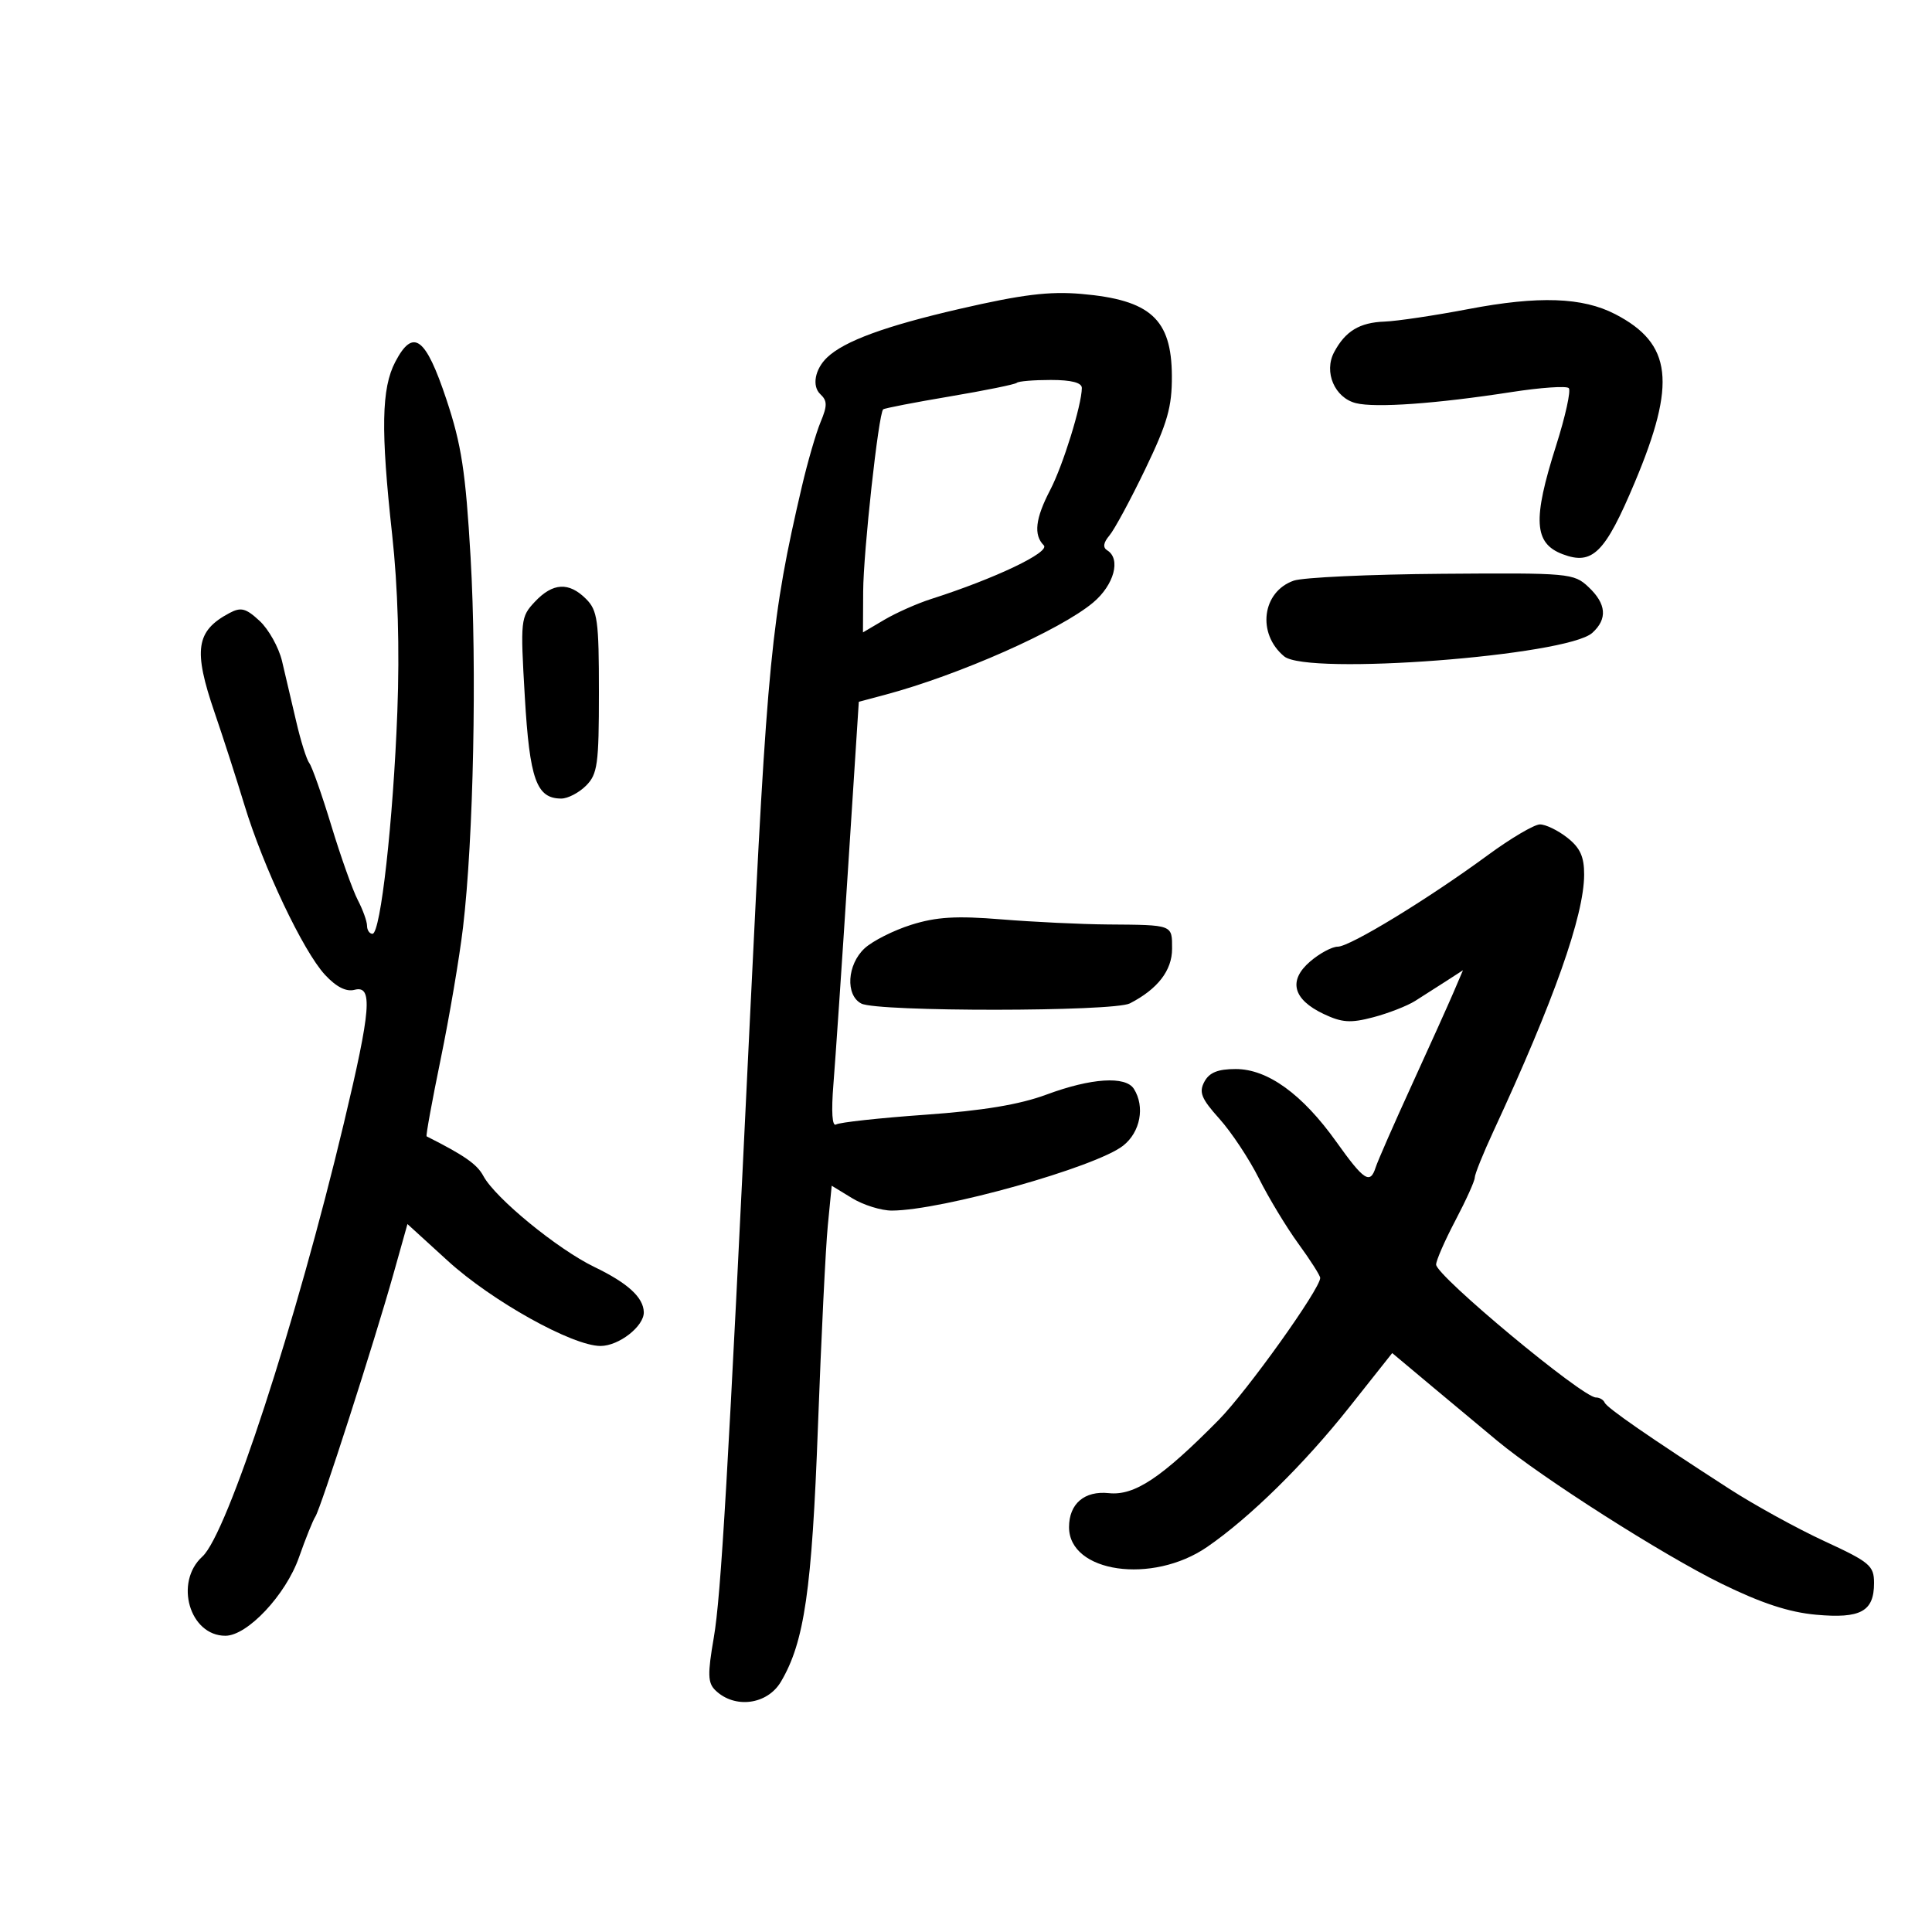 <svg xmlns="http://www.w3.org/2000/svg" width="300" height="300" viewBox="0 0 300 300" version="1.1">
	<path d="M 149 47.967 C 137.487 50.622, 131.125 52.953, 128.444 55.498 C 126.532 57.313, 126.043 59.961, 127.389 61.218 C 128.473 62.231, 128.479 63.003, 127.420 65.536 C 126.712 67.233, 125.403 71.744, 124.512 75.560 C 119.769 95.874, 119.128 102.416, 116.483 157.500 C 113.033 229.319, 111.954 247.816, 110.836 254.296 C 109.857 259.968, 109.898 261.319, 111.082 262.467 C 114.084 265.379, 119.146 264.715, 121.263 261.133 C 124.904 254.968, 126.072 246.917, 127.010 221.500 C 127.518 207.750, 128.207 193.714, 128.540 190.309 L 129.146 184.118 132.323 186.056 C 134.070 187.121, 136.850 187.986, 138.500 187.979 C 146.292 187.944, 170.148 181.245, 174.404 177.897 C 177.074 175.797, 177.821 171.845, 176.070 169.079 C 174.782 167.044, 169.437 167.392, 162.510 169.963 C 158.319 171.518, 152.656 172.460, 143.656 173.098 C 136.581 173.600, 130.357 174.279, 129.825 174.608 C 129.219 174.983, 129.065 172.650, 129.413 168.353 C 129.718 164.584, 130.730 149.682, 131.661 135.237 L 133.355 108.974 137.428 107.887 C 148.912 104.822, 164.659 97.841, 169.751 93.556 C 173 90.822, 174.088 86.790, 171.935 85.460 C 171.215 85.015, 171.324 84.266, 172.271 83.151 C 173.042 82.243, 175.546 77.606, 177.836 72.848 C 181.289 65.673, 181.994 63.197, 181.967 58.348 C 181.917 49.537, 178.634 46.567, 167.920 45.640 C 162.933 45.208, 158.710 45.728, 149 47.967 M 228 47.996 C 222.775 48.993, 216.925 49.866, 215 49.936 C 211.111 50.078, 208.905 51.415, 207.163 54.685 C 205.526 57.758, 207.241 61.771, 210.545 62.601 C 213.584 63.363, 223.030 62.690, 234.718 60.877 C 239.238 60.176, 243.233 59.900, 243.597 60.264 C 243.961 60.628, 243.074 64.655, 241.625 69.213 C 237.968 80.720, 238.186 84.360, 242.636 86.052 C 247.284 87.819, 249.226 85.888, 253.843 74.913 C 260.351 59.443, 259.648 53.368, 250.820 48.787 C 245.738 46.149, 238.916 45.912, 228 47.996 M 61.380 56.188 C 59.226 60.297, 59.108 66.770, 60.891 83 C 61.786 91.144, 62.067 100.727, 61.699 110.500 C 61.058 127.465, 59.097 145, 57.840 145 C 57.378 145, 56.997 144.438, 56.994 143.750 C 56.990 143.063, 56.343 141.265, 55.556 139.756 C 54.769 138.246, 52.927 133.071, 51.463 128.256 C 49.999 123.440, 48.454 119.050, 48.030 118.500 C 47.605 117.950, 46.686 115.025, 45.988 112 C 45.289 108.975, 44.300 104.762, 43.790 102.639 C 43.280 100.515, 41.716 97.715, 40.315 96.416 C 38.182 94.440, 37.419 94.240, 35.633 95.191 C 30.412 97.971, 29.978 100.903, 33.338 110.690 C 34.624 114.436, 36.701 120.875, 37.954 125 C 40.882 134.640, 47.090 147.727, 50.464 151.366 C 52.212 153.253, 53.753 154.036, 55.049 153.698 C 57.923 152.946, 57.624 156.698, 53.396 174.406 C 45.991 205.423, 35.293 238.189, 31.425 241.702 C 27.029 245.694, 29.441 254, 34.997 254 C 38.416 254, 44.371 247.660, 46.418 241.842 C 47.451 238.904, 48.599 236.050, 48.968 235.500 C 49.794 234.272, 58.135 208.348, 61.103 197.785 L 63.270 190.071 69.534 195.785 C 76.375 202.026, 88.893 209.002, 93.250 209.001 C 96.101 209, 100.024 205.934, 99.968 203.750 C 99.910 201.457, 97.485 199.239, 92.304 196.739 C 86.590 193.983, 76.893 186.037, 75.058 182.608 C 74.080 180.781, 72.140 179.425, 66.244 176.450 C 66.103 176.379, 67.091 170.961, 68.439 164.410 C 69.787 157.860, 71.344 148.675, 71.898 144 C 73.528 130.241, 74.069 103.700, 73.070 86.500 C 72.300 73.237, 71.658 69.048, 69.315 62.013 C 66.086 52.317, 64.153 50.897, 61.380 56.188 M 157.893 59.440 C 157.652 59.682, 152.964 60.636, 147.477 61.561 C 141.990 62.486, 137.337 63.388, 137.138 63.566 C 136.419 64.211, 134.064 85.651, 134.033 91.849 L 134 98.198 137.331 96.232 C 139.164 95.151, 142.426 93.703, 144.581 93.014 C 154.497 89.846, 163.131 85.731, 162.075 84.675 C 160.467 83.067, 160.765 80.513, 163.080 76.071 C 165.060 72.272, 167.963 62.916, 167.988 60.250 C 167.996 59.421, 166.373 59, 163.167 59 C 160.508 59, 158.135 59.198, 157.893 59.440 M 200.894 90.162 C 195.968 91.879, 195.143 98.384, 199.404 101.920 C 203.007 104.911, 243.305 101.838, 247.250 98.272 C 249.641 96.110, 249.445 93.767, 246.654 91.145 C 244.382 89.010, 243.669 88.946, 223.904 89.098 C 212.682 89.184, 202.328 89.663, 200.894 90.162 M 83.060 93.436 C 80.840 95.799, 80.793 96.242, 81.492 108.186 C 82.244 121.044, 83.303 124, 87.155 124 C 88.170 124, 89.900 123.100, 91 122 C 92.787 120.213, 93 118.667, 93 107.500 C 93 96.333, 92.787 94.787, 91 93 C 88.340 90.340, 85.840 90.477, 83.060 93.436 M 231 132.806 C 221.766 139.592, 209.616 147, 207.722 147 C 206.836 147, 204.904 148.039, 203.428 149.309 C 200.003 152.254, 200.758 155.183, 205.526 157.445 C 208.384 158.802, 209.710 158.890, 213.239 157.960 C 215.582 157.343, 218.512 156.199, 219.750 155.419 C 220.988 154.638, 223.163 153.248, 224.585 152.330 L 227.169 150.659 225.707 154.080 C 224.902 155.961, 221.979 162.450, 219.211 168.500 C 216.442 174.550, 213.927 180.287, 213.620 181.250 C 212.759 183.955, 211.814 183.345, 207.500 177.294 C 202.227 169.900, 196.836 166, 191.885 166 C 189.111 166, 187.782 166.538, 187.014 167.974 C 186.139 169.610, 186.538 170.594, 189.349 173.724 C 191.215 175.801, 193.980 179.975, 195.494 183 C 197.008 186.025, 199.766 190.585, 201.623 193.134 C 203.480 195.683, 205 198.069, 205 198.436 C 205 200.140, 193.639 216.032, 189.228 220.500 C 180.355 229.487, 176.170 232.273, 172.177 231.855 C 168.390 231.457, 166 233.501, 166 237.137 C 166 244.209, 178.936 246.064, 187.443 240.212 C 194.058 235.662, 202.522 227.342, 209.523 218.507 L 216.183 210.104 222.390 215.302 C 225.804 218.161, 230.376 221.973, 232.549 223.773 C 239.483 229.516, 258.208 241.444, 267.270 245.890 C 273.491 248.942, 277.774 250.351, 282.003 250.734 C 288.928 251.362, 291 250.229, 291 245.812 C 291 243.119, 290.350 242.569, 283.312 239.318 C 279.083 237.364, 272.445 233.715, 268.562 231.209 C 256.151 223.200, 249.509 218.606, 249.167 217.792 C 248.983 217.356, 248.373 217, 247.811 217 C 245.719 217, 223 198.099, 223 196.359 C 223 195.723, 224.350 192.637, 226 189.500 C 227.650 186.363, 229 183.374, 229 182.857 C 229 182.340, 230.295 179.123, 231.878 175.708 C 241.286 155.414, 245.959 142.203, 245.985 135.823 C 245.996 133.030, 245.366 131.646, 243.365 130.073 C 241.916 128.933, 240.003 128.007, 239.115 128.015 C 238.227 128.023, 234.575 130.179, 231 132.806 M 141.500 143.601 C 138.750 144.467, 135.488 146.114, 134.250 147.262 C 131.531 149.784, 131.253 154.544, 133.750 155.834 C 136.259 157.130, 172.914 157.106, 175.444 155.807 C 179.759 153.590, 182 150.690, 182 147.326 C 182 143.553, 182.199 143.628, 172 143.550 C 167.875 143.518, 160.450 143.162, 155.500 142.759 C 148.493 142.188, 145.393 142.375, 141.500 143.601" stroke="none" fill="black" fill-rule="evenodd"/>
</svg>